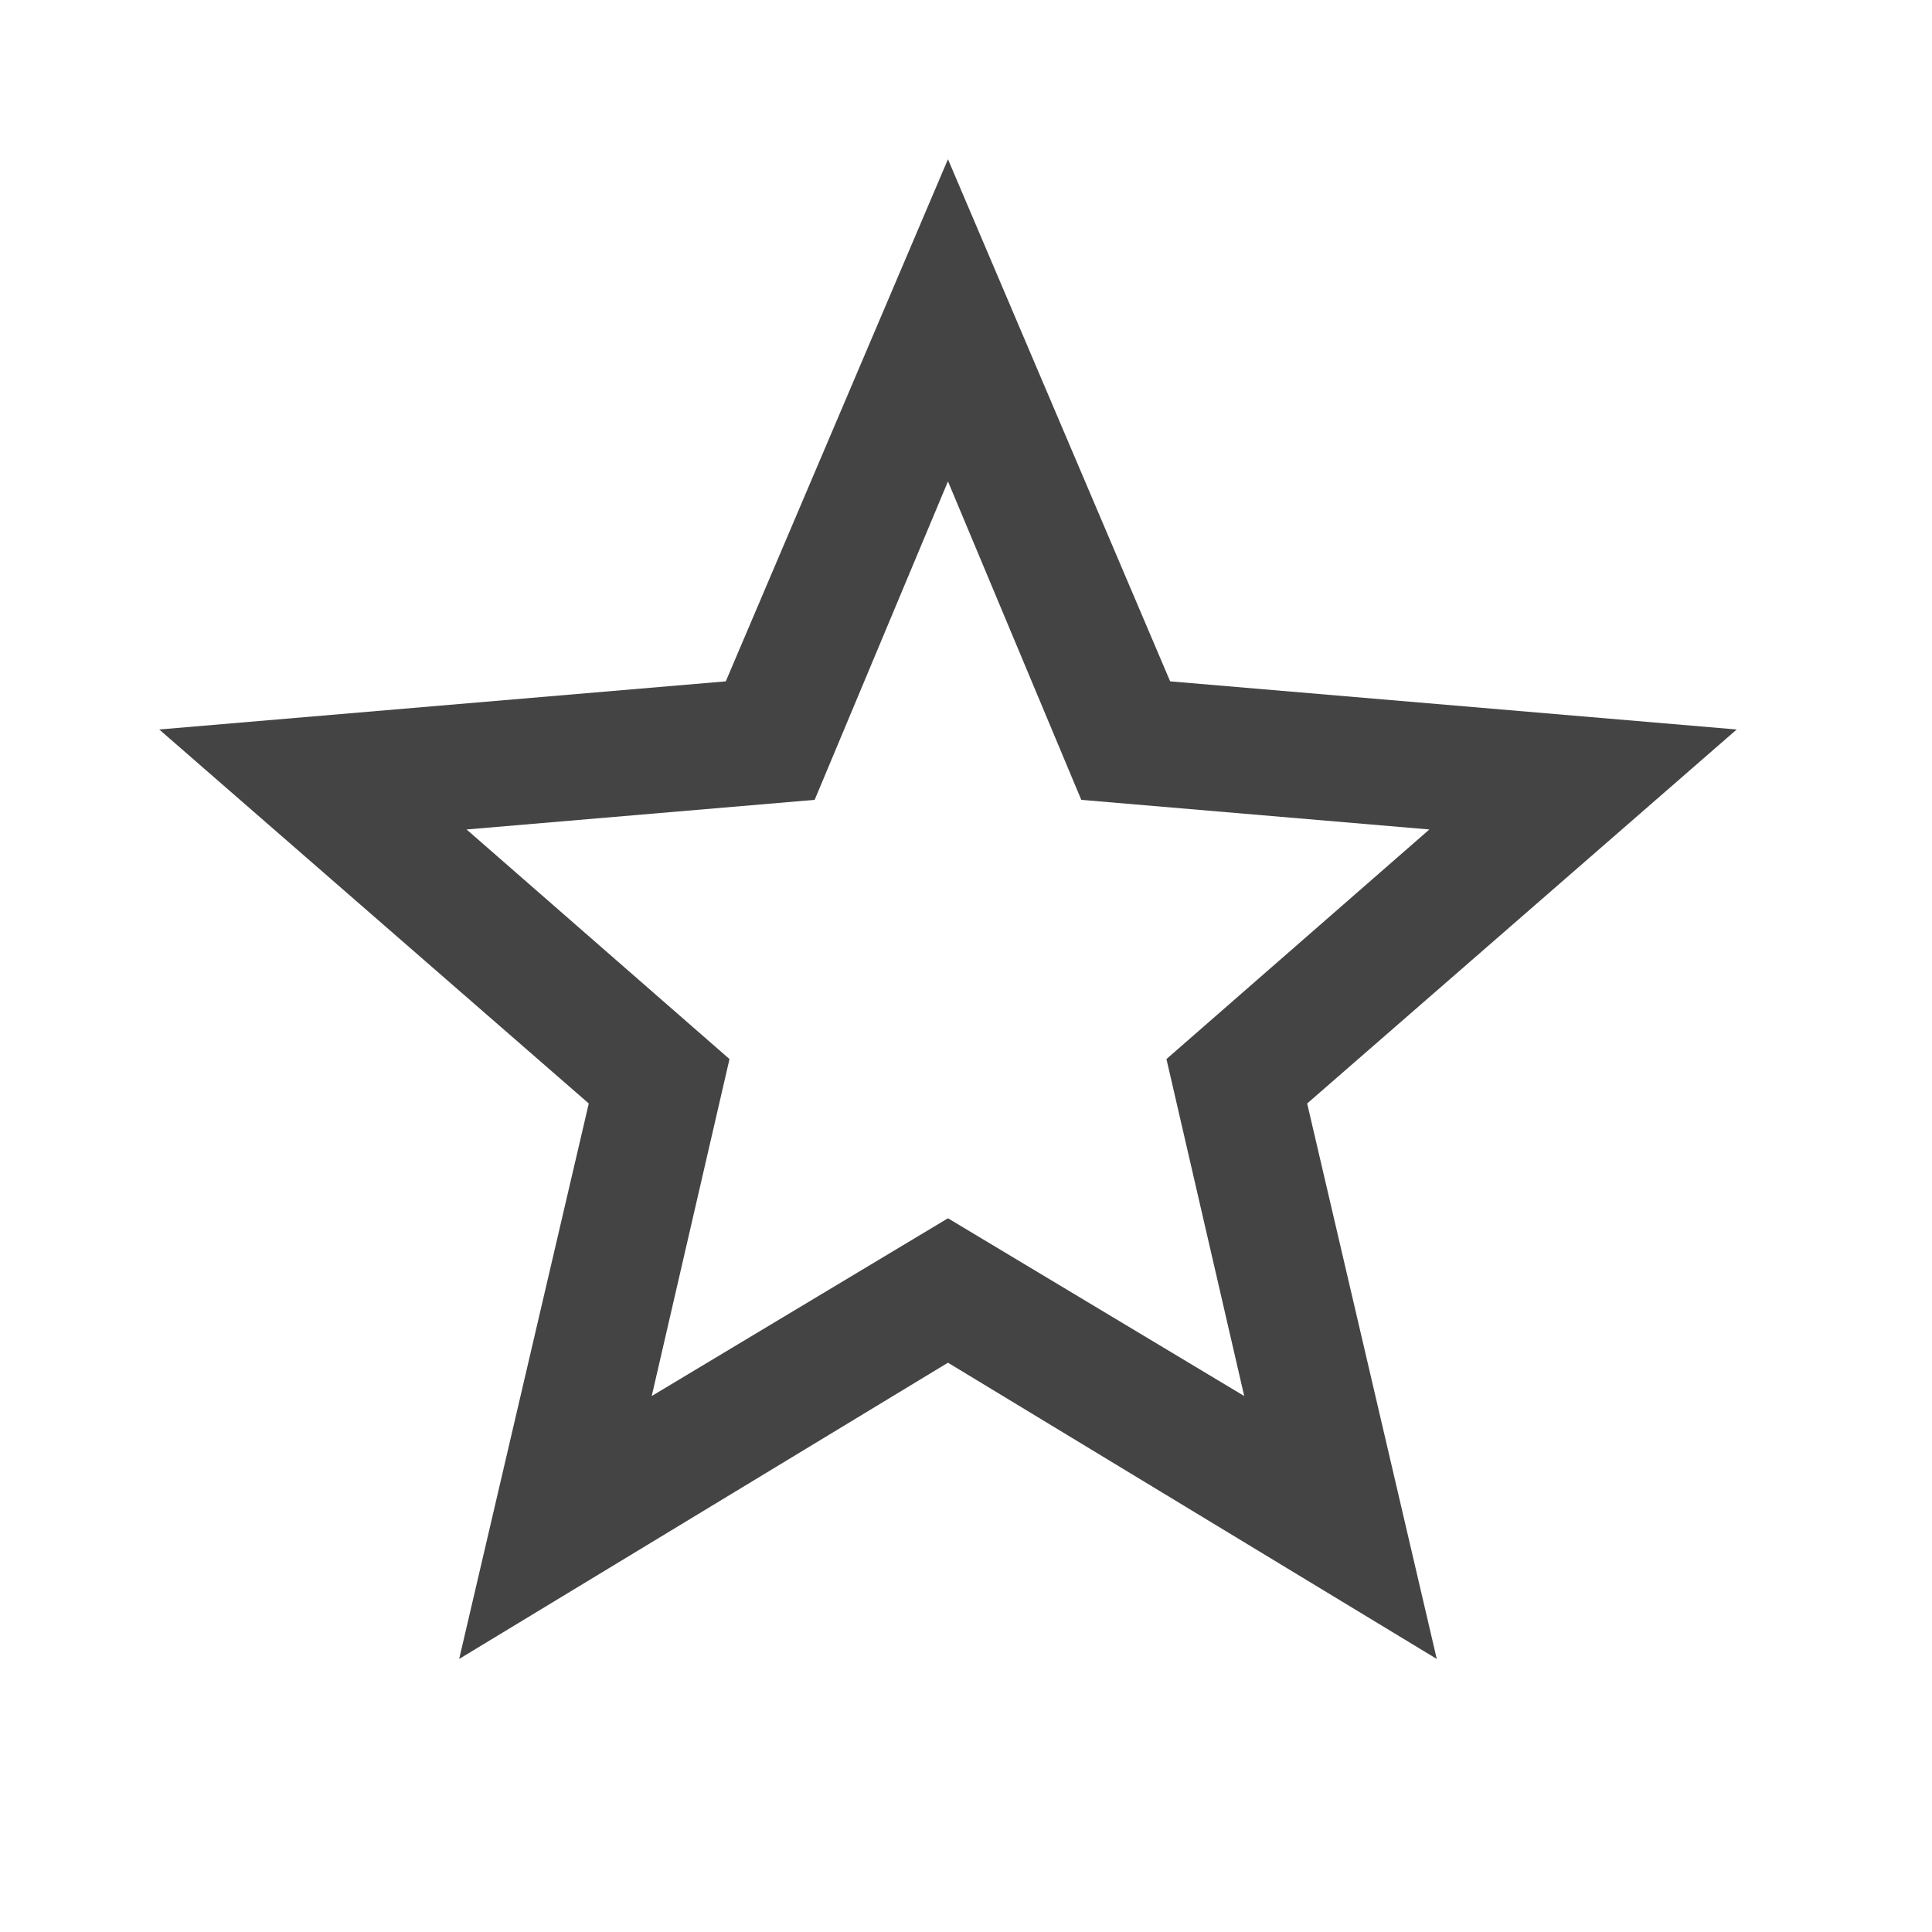 <?xml version="1.0" encoding="utf-8"?><!DOCTYPE svg PUBLIC "-//W3C//DTD SVG 1.1//EN" "http://www.w3.org/Graphics/SVG/1.1/DTD/svg11.dtd"><svg version="1.1" xmlns="http://www.w3.org/2000/svg" xmlns:xlink="http://www.w3.org/1999/xlink" width="24" height="24" viewBox="0 0 24 24" data-tags="star_outline"><g fill="#444" transform="scale(0.023 0.023)"><path d="M938 394l-306-26-120-282-120 282-306 26 232 202-70 300 264-160 264 160-70-300zM512 658l-160 96 42-182-142-124 188-16 72-172 72 172 188 16-142 124 42 182z" /></g></svg>
